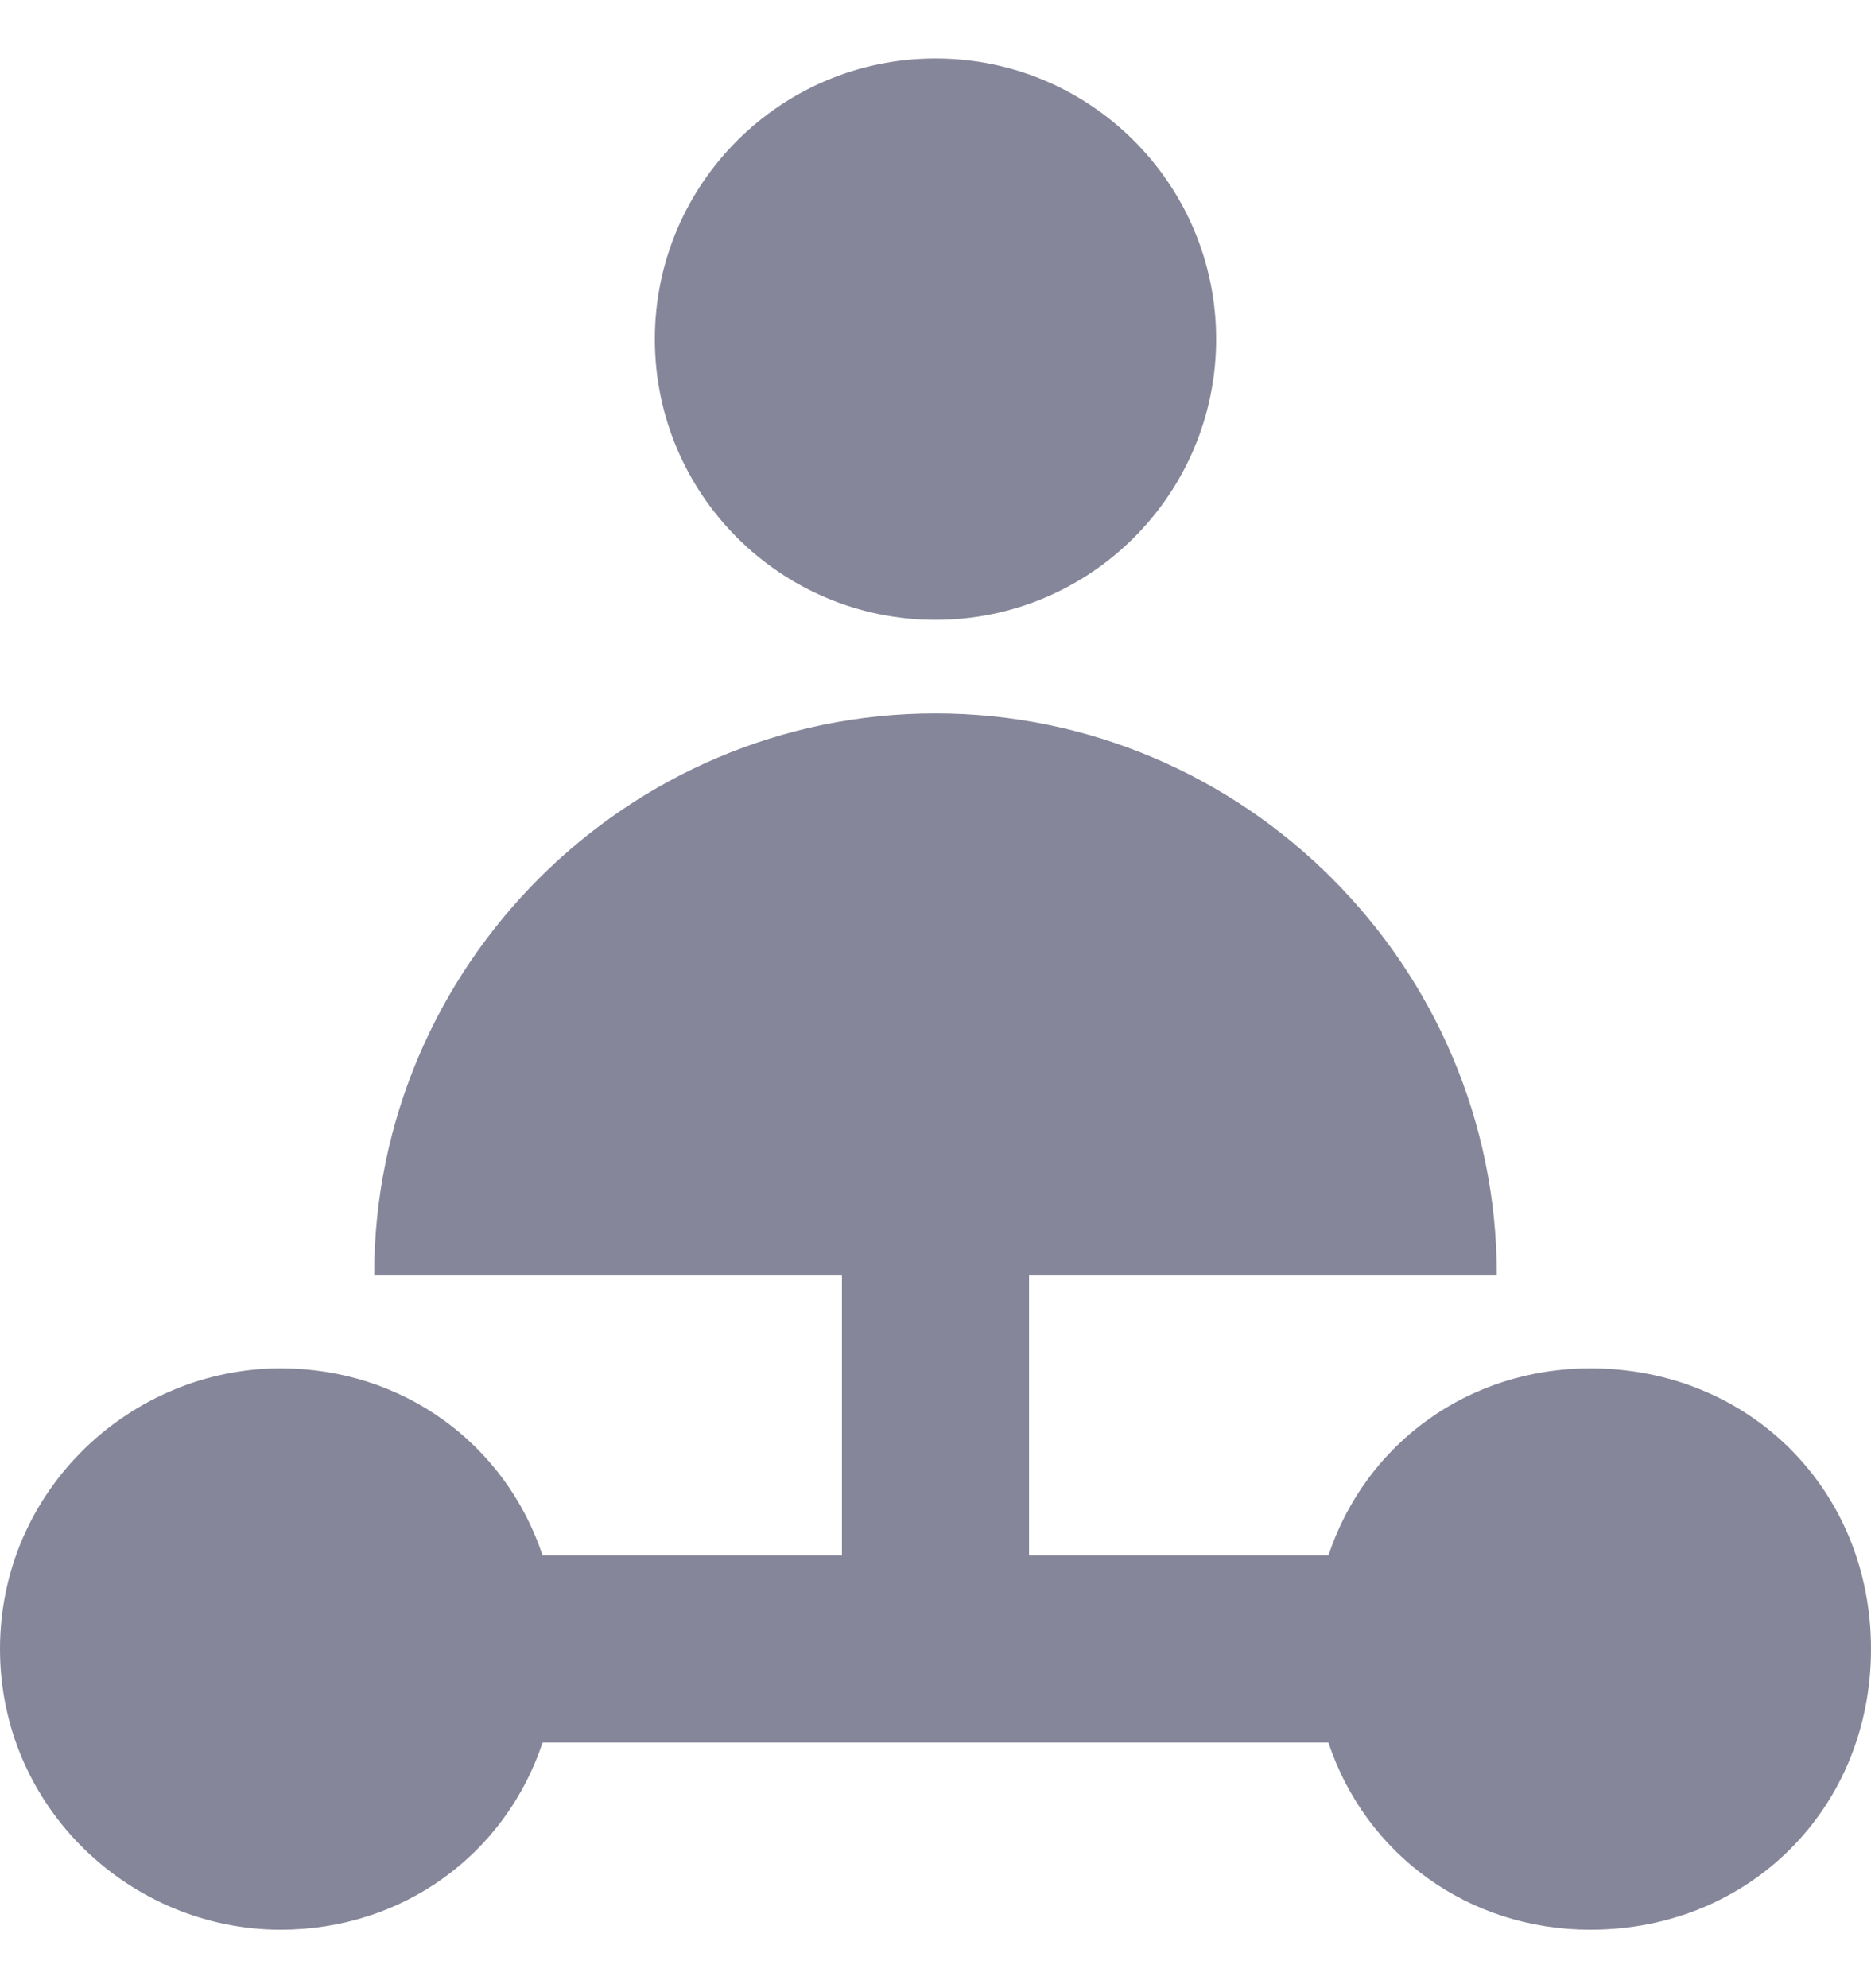 <svg width="16" height="17" viewBox="0 0 16 17" fill="none" xmlns="http://www.w3.org/2000/svg">
<g clip-path="url(#clip0_2011_282)">
<path d="M8 5.3C9.325 5.3 10.4 4.225 10.4 2.9C10.4 1.575 9.325 0.5 8 0.5C6.675 0.5 5.6 1.575 5.6 2.9C5.6 4.225 6.675 5.3 8 5.3Z" fill="#858699"/>
<path d="M13.6 11.7C12.56 11.7 11.68 12.34 11.36 13.3H8.8V10.9H12.8C12.8 8.26 10.64 6.1 8 6.1C5.36 6.1 3.2 8.26 3.2 10.9H7.2V13.3H4.64C4.32 12.34 3.44 11.7 2.4 11.7C1.12 11.7 0 12.74 0 14.1C0 15.46 1.12 16.5 2.4 16.5C3.44 16.5 4.32 15.86 4.64 14.9H11.36C11.68 15.86 12.56 16.5 13.6 16.5C14.96 16.5 16 15.46 16 14.1C16 12.74 14.96 11.7 13.6 11.7Z" fill="#858699"/>
</g>
<defs>
<clipPath id="clip0_2011_282">
<rect width="16" height="16" fill="white" transform="translate(0 0.5)"/>
</clipPath>
</defs>
</svg>
